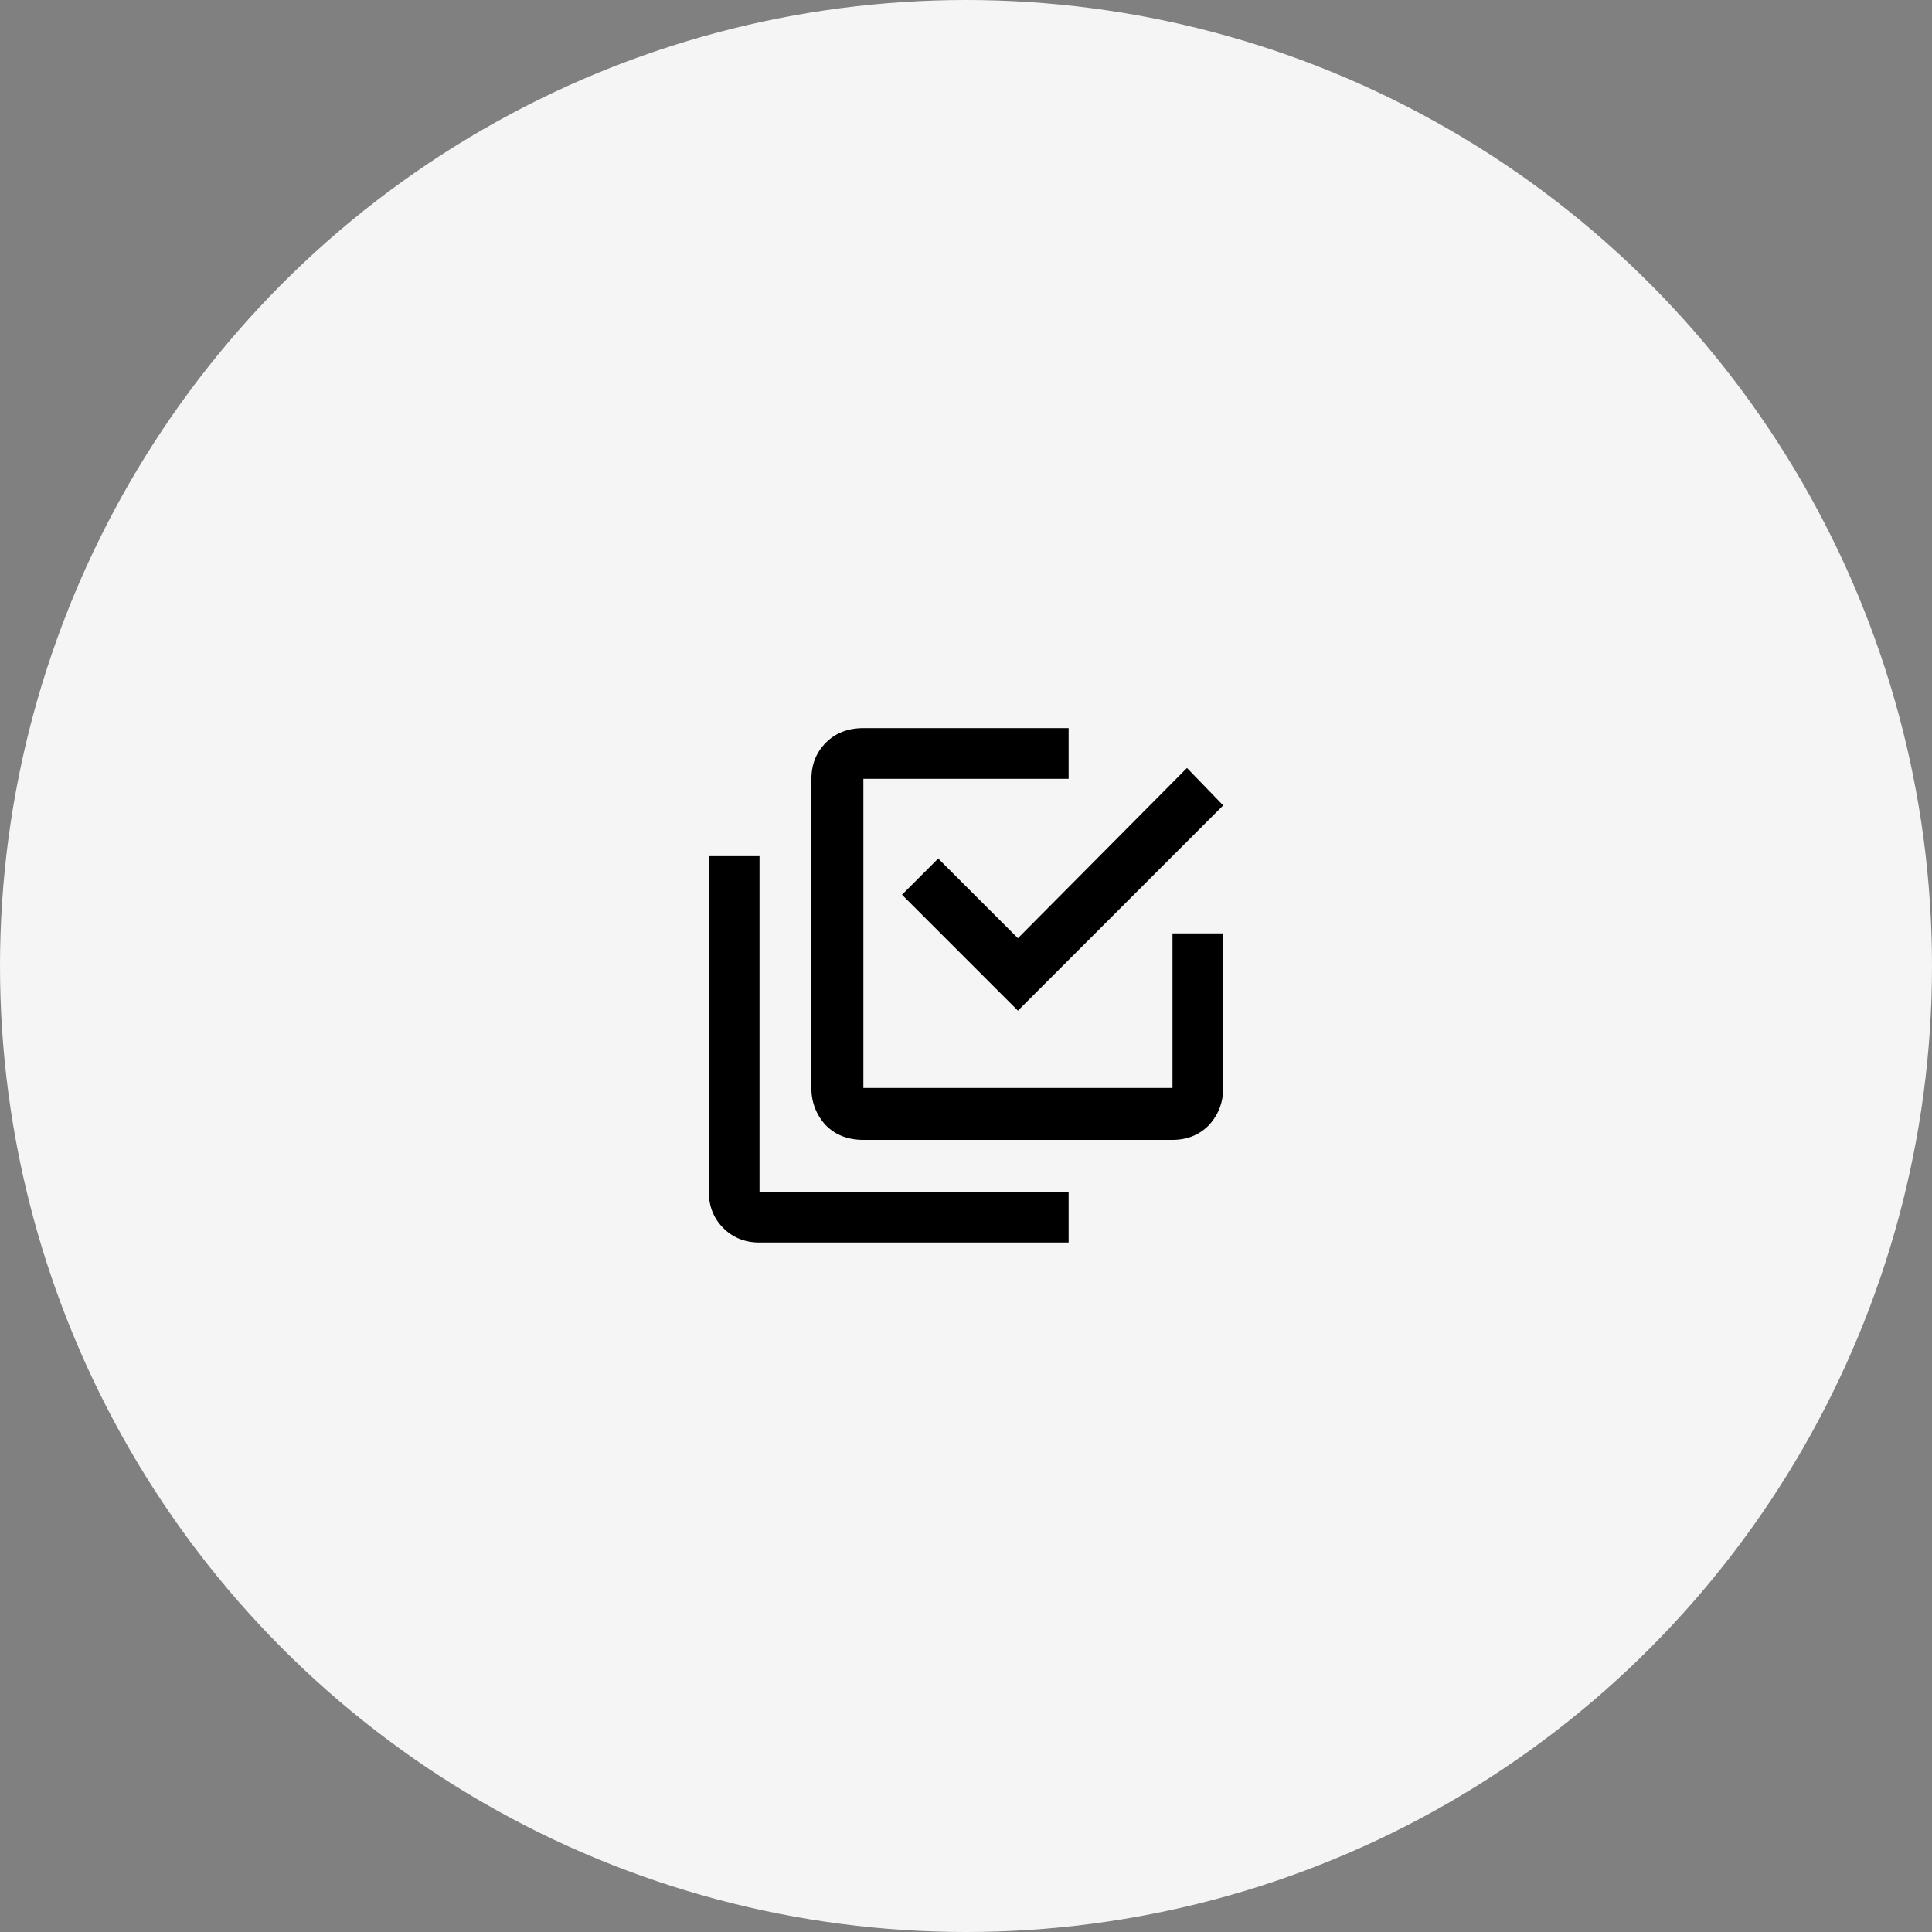 <svg width="100" height="100" fill="none" xmlns="http://www.w3.org/2000/svg"><rect width="100%" height="100%" fill="#808080" stroke="none"/><circle cx="50" cy="50" r="50" fill="#F5F5F5"/><path d="M60.688 56.313v-8h2.624v8c0 .75-.25 1.395-.75 1.937-.5.5-1.124.75-1.874.75h-16c-.792 0-1.438-.25-1.938-.75a2.759 2.759 0 01-.75-1.938v-16c0-.75.25-1.374.75-1.874s1.146-.75 1.938-.75h10.624v2.624H44.688v16h16zM48.562 44.437l4.126 4.126 8.75-8.813 1.874 1.938-10.624 10.624-6-6 1.874-1.874zm6.75 17.25v2.626h-16c-.75 0-1.374-.25-1.874-.75s-.75-1.126-.75-1.876V44.314h2.624v17.374h16z" fill="#000"/></svg>